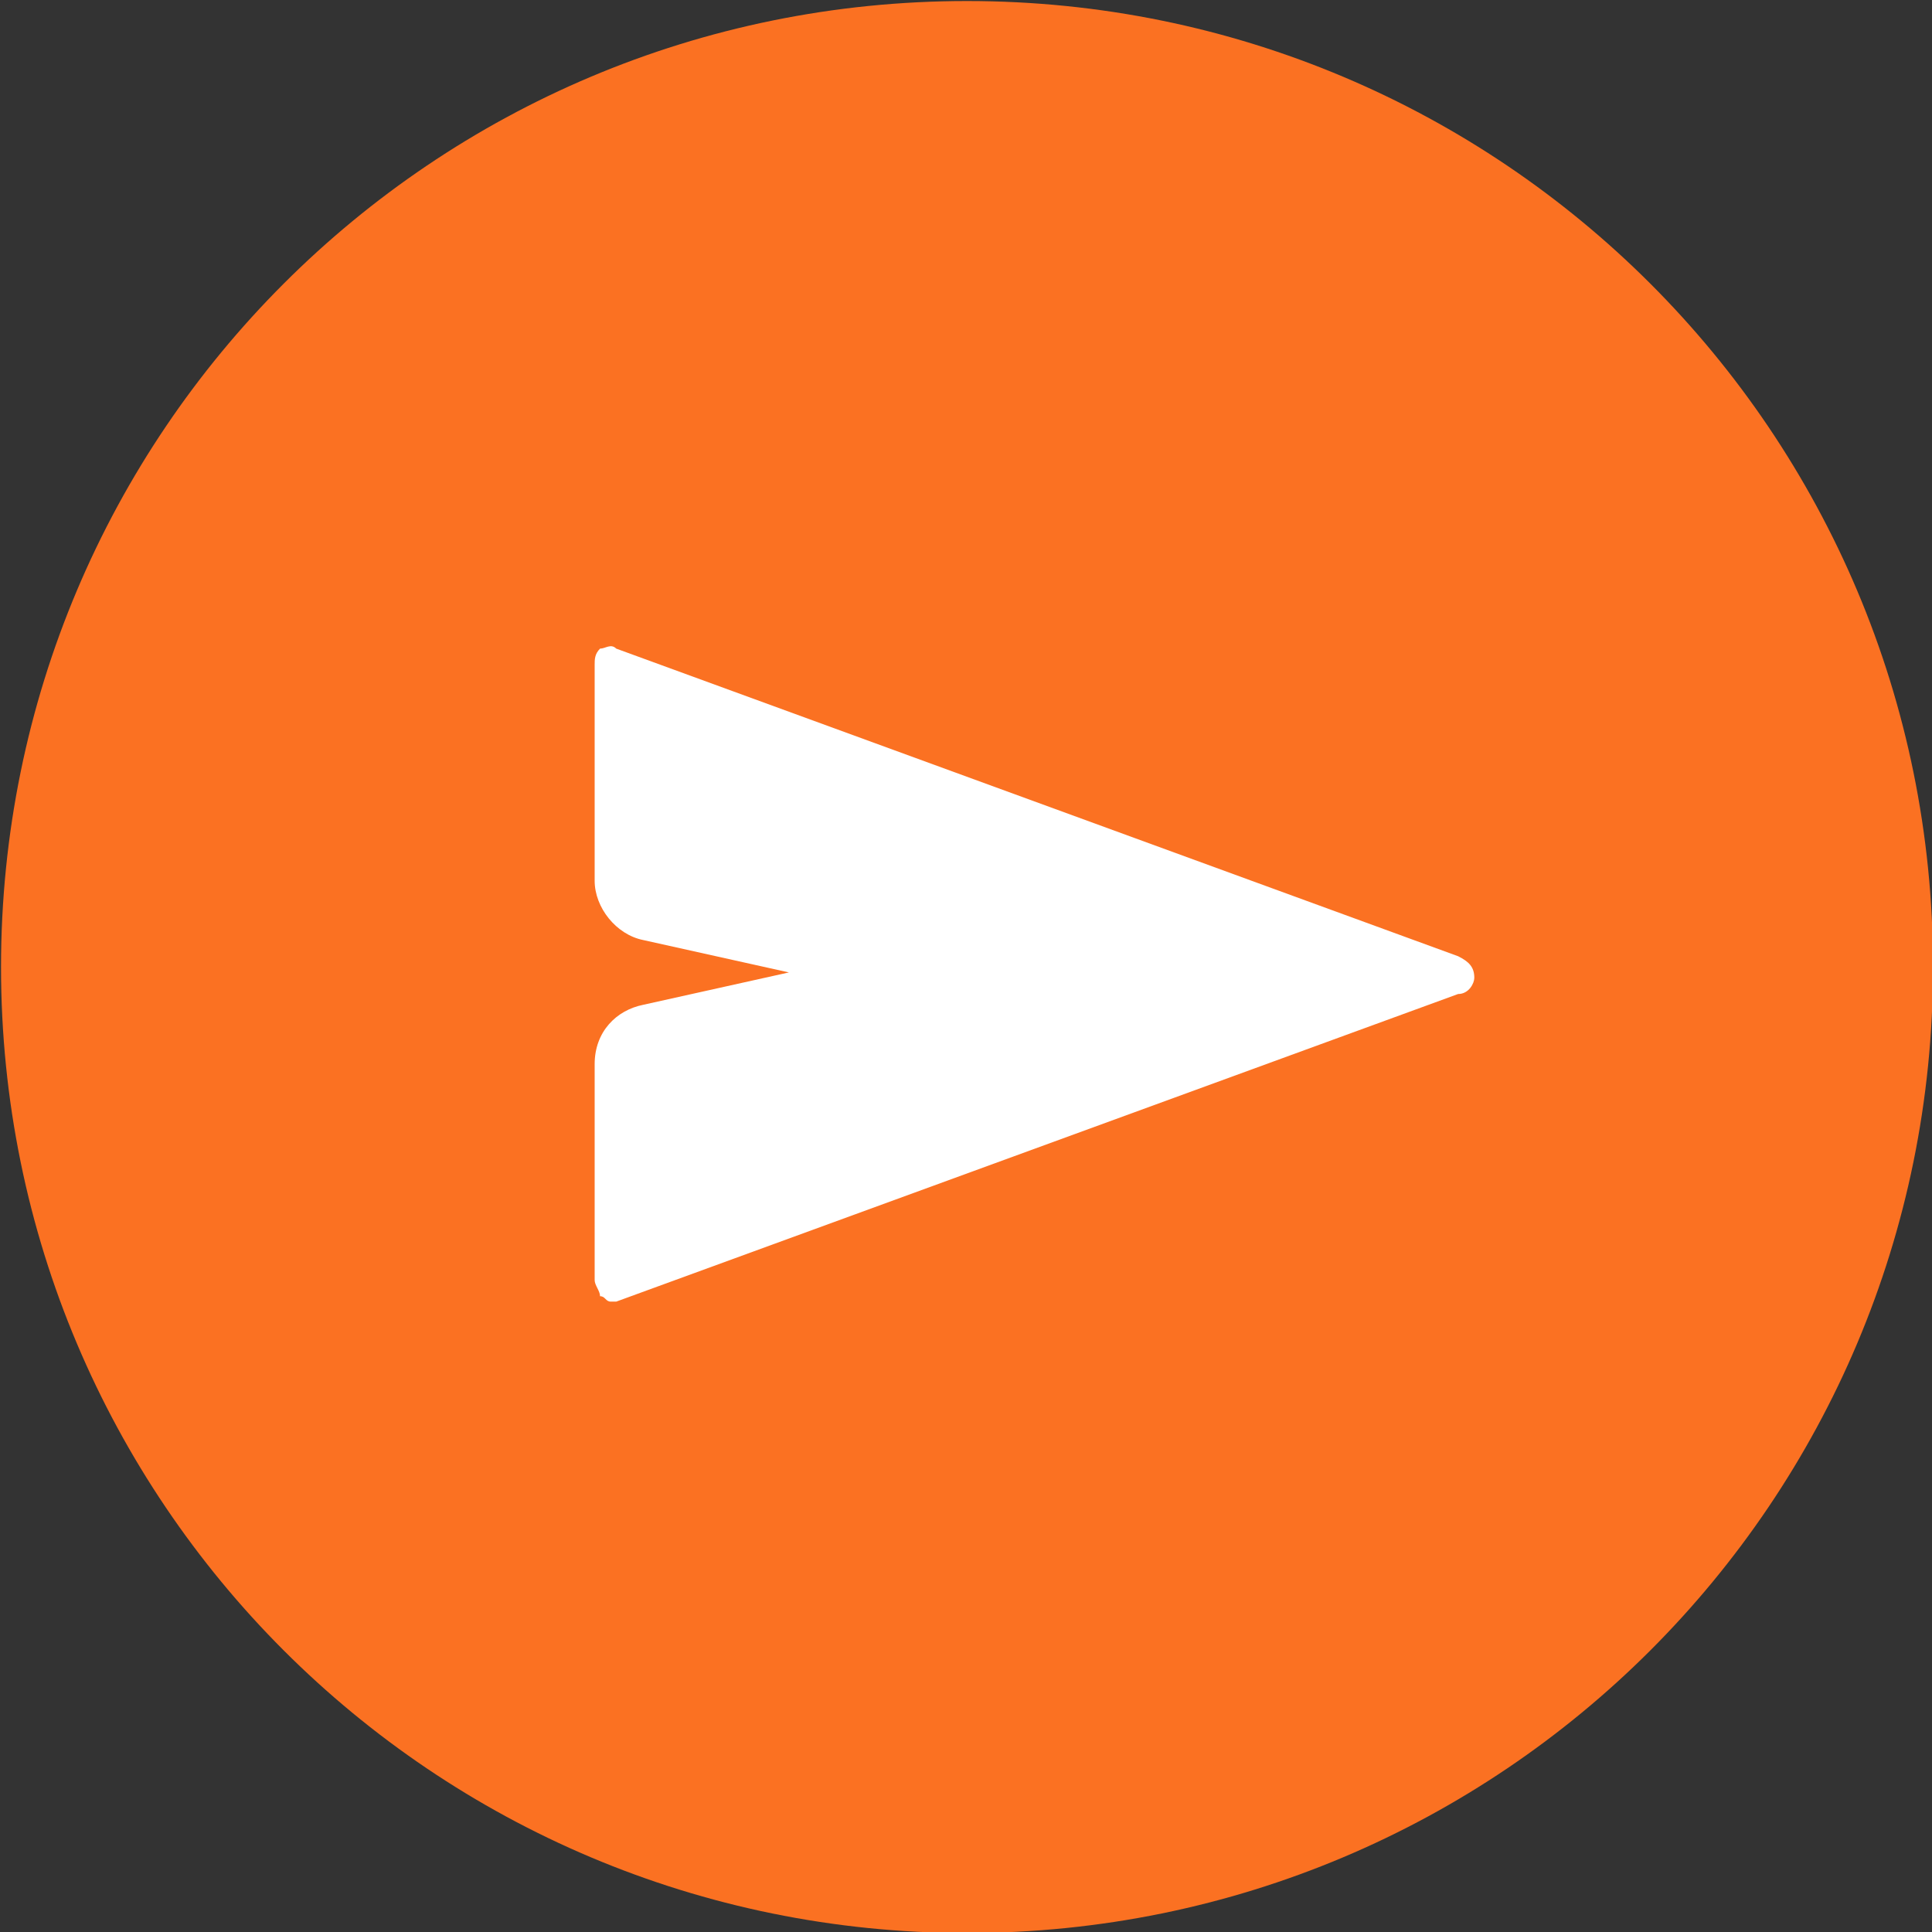 <?xml version="1.0" encoding="utf-8"?>
<!-- Generator: Adobe Illustrator 25.4.1, SVG Export Plug-In . SVG Version: 6.00 Build 0)  -->
<svg version="1.1" id="レイヤー_1" xmlns="http://www.w3.org/2000/svg" xmlns:xlink="http://www.w3.org/1999/xlink" x="0px"
	 y="0px" viewBox="0 0 35.8 35.8" style="enable-background:new 0 0 35.8 35.8;" xml:space="preserve">
<rect x="0" y="0" width="35.8" height="35.8" fill="#333333" stroke="none"/>
<style type="text/css">
	.st0{fill:#FB7122;}
	.st1{fill:#FFFFFF;}
</style>
<g id="btn_send" transform="translate(-272.081 -512.081)">
	<path id="パス_20" class="st0" d="M290,512.1c9.9,0,17.9,8,17.9,17.9c0,9.9-8,17.9-17.9,17.9s-17.9-8-17.9-17.9
		C272.1,520.1,280.1,512.1,290,512.1C290,512.1,290,512.1,290,512.1z"/>
	<path id="icn_send" class="st1" d="M299.1,529.8l-15.6-5.7c-0.1-0.1-0.2,0-0.3,0c-0.1,0.1-0.1,0.2-0.1,0.3v4c0,0.5,0.4,1,0.9,1.1
		l2.7,0.6l-2.7,0.6c-0.5,0.1-0.9,0.5-0.9,1.1v4c0,0.1,0.1,0.2,0.1,0.3c0.1,0,0.1,0.1,0.2,0.1c0,0,0.1,0,0.1,0l15.6-5.7
		c0.2,0,0.3-0.2,0.3-0.3C299.4,530,299.3,529.9,299.1,529.8z"/>
</g>
</svg>
